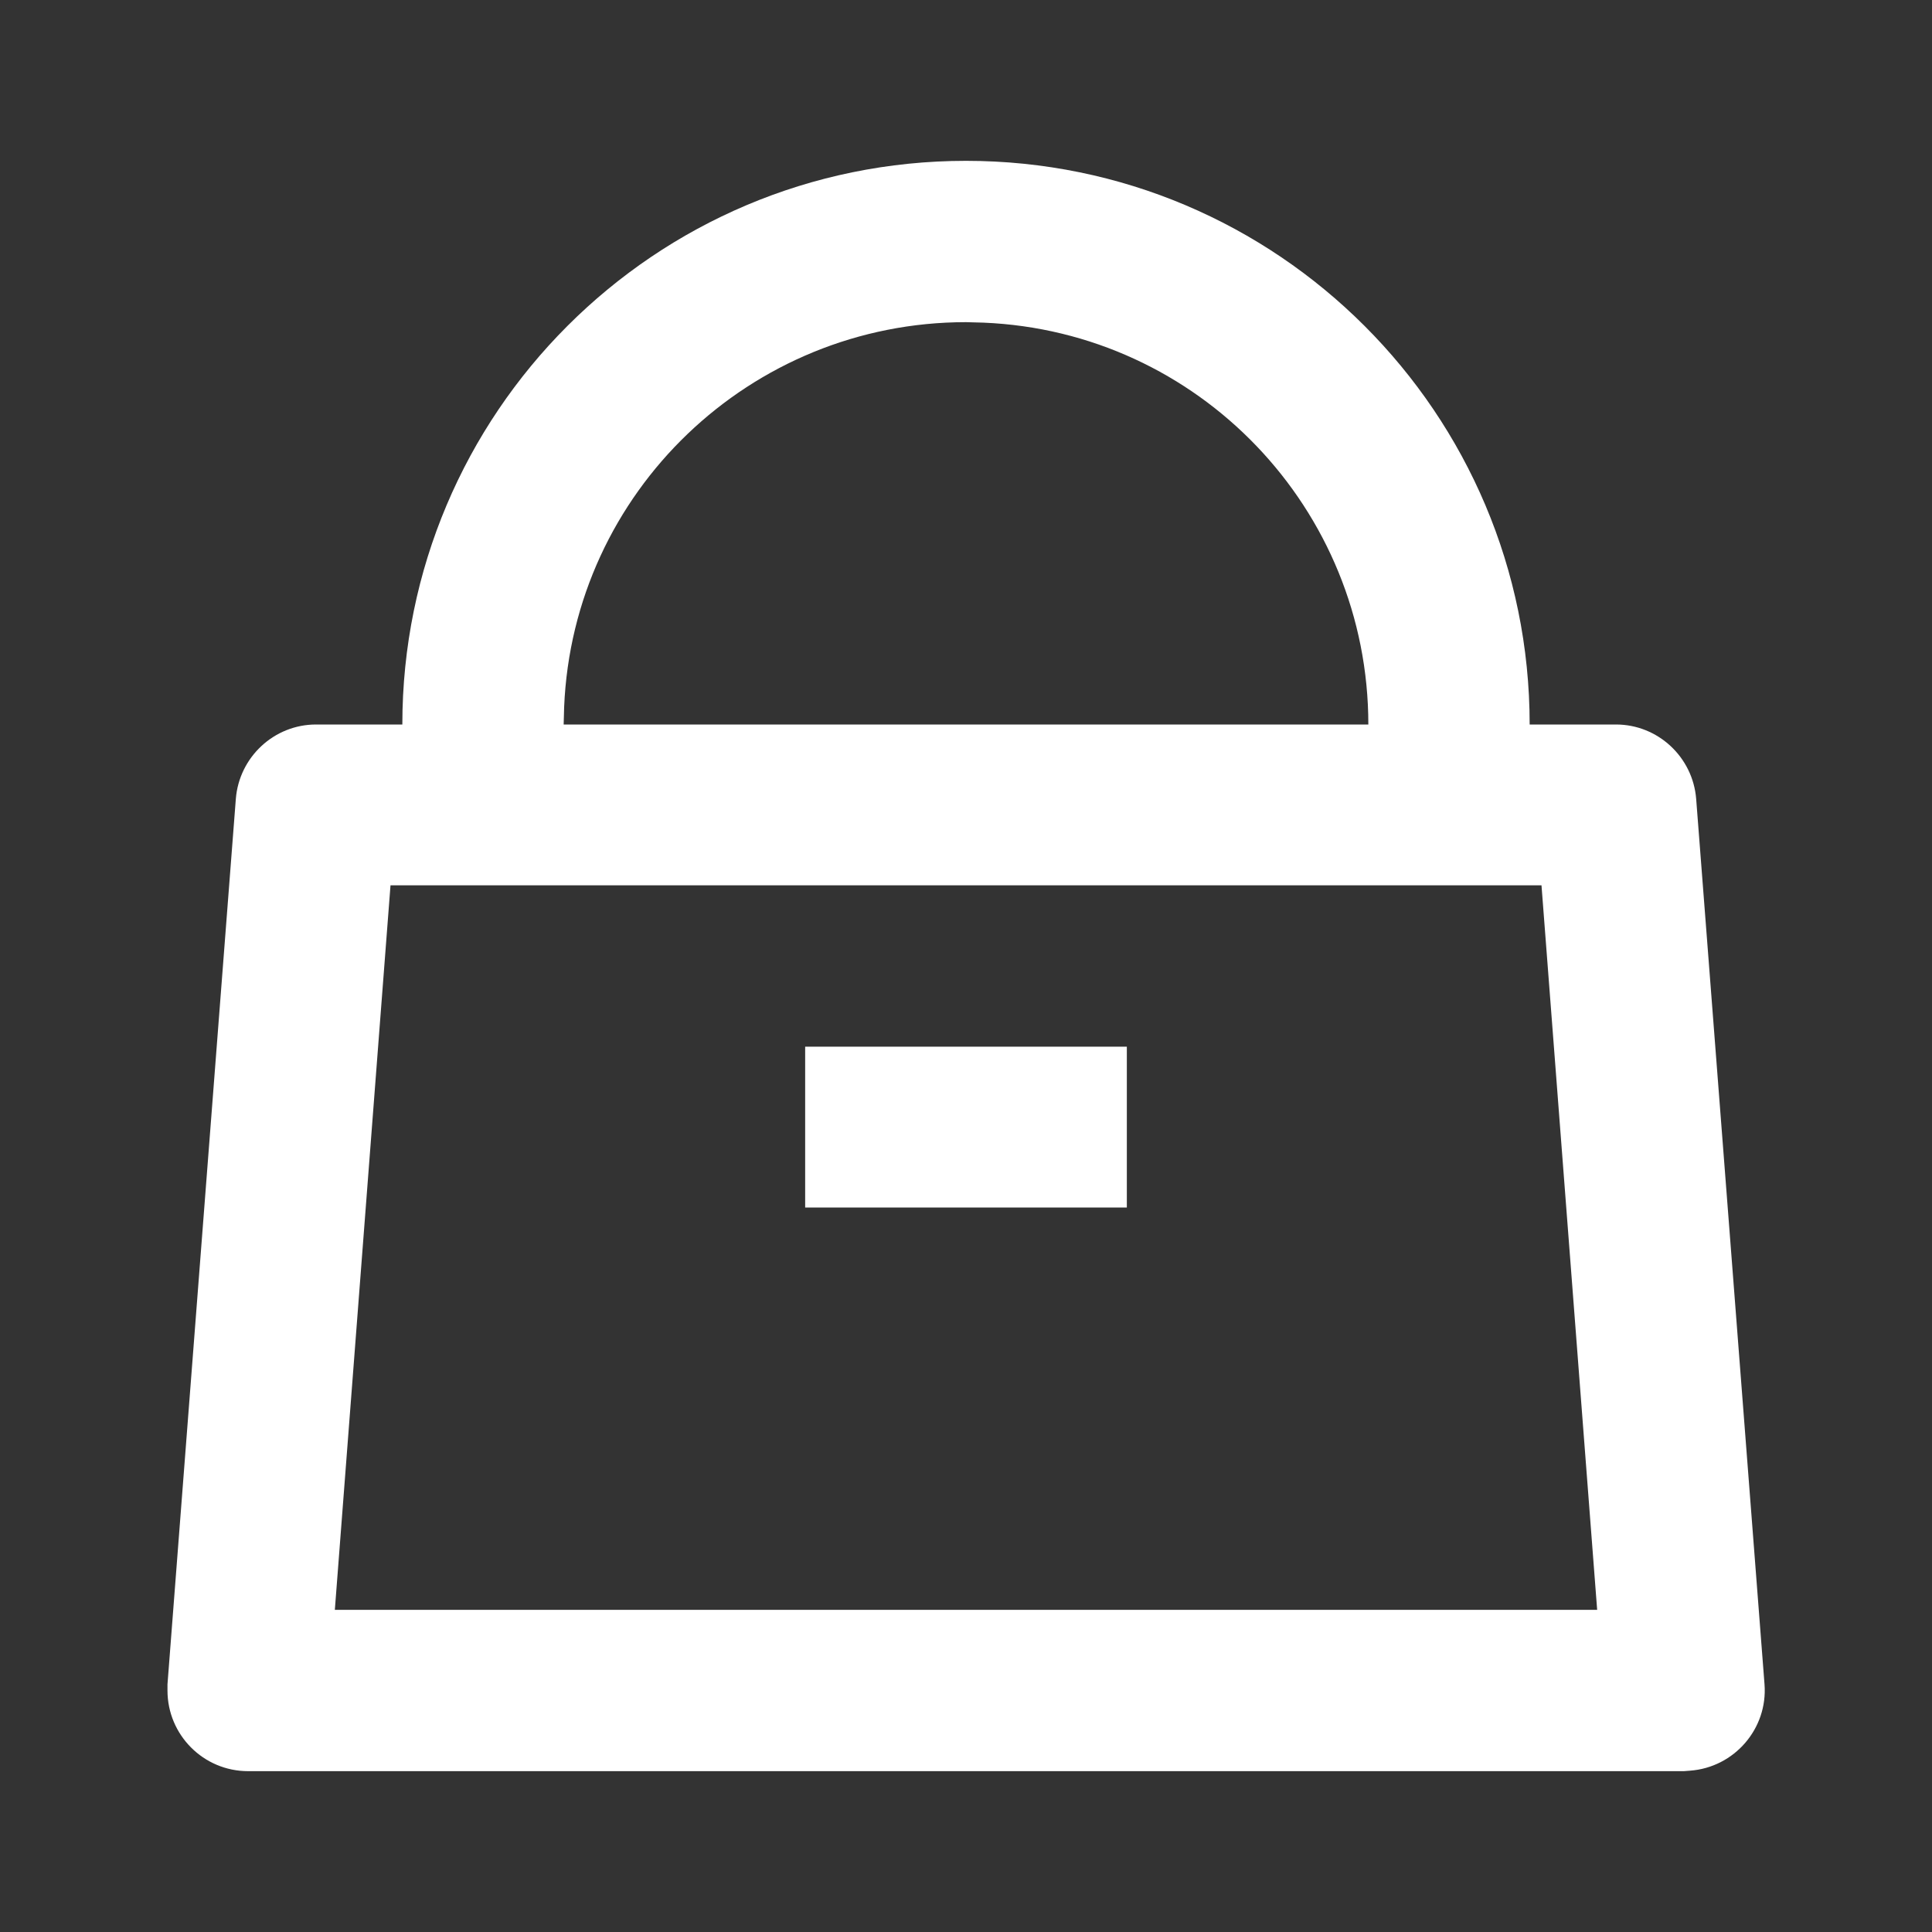 <?xml version="1.0" encoding="UTF-8"?>
<svg xmlns="http://www.w3.org/2000/svg" xmlns:xlink="http://www.w3.org/1999/xlink" width="16" height="16" viewBox="0 0 16 16" version="1.1">
<rect x="0" y="0" width="16" height="16" fill="#333333" stroke="none"/>
<g id="surface1">
<path style=" stroke:none;fill-rule:nonzero;fill:rgb(100%,100%,100%);fill-opacity:1;" d="M 8 1.332 C 10.578 1.332 12.668 3.422 12.668 6 L 13.383 6 C 13.73 6 14.02 6.27 14.047 6.617 L 14.613 13.949 C 14.641 14.316 14.363 14.637 13.996 14.664 L 13.945 14.668 L 2.055 14.668 C 1.684 14.668 1.387 14.367 1.387 14 L 1.387 13.949 L 1.953 6.617 C 1.98 6.27 2.27 6 2.617 6 L 3.332 6 C 3.332 3.422 5.422 1.332 8 1.332 Z M 12.766 7.332 L 3.234 7.332 L 2.773 13.332 L 13.227 13.332 Z M 9.332 8.668 L 9.332 10 L 6.668 10 L 6.668 8.668 Z M 8 2.668 C 6.215 2.668 4.746 4.074 4.672 5.855 L 4.668 6 L 11.332 6 C 11.332 4.215 9.926 2.746 8.145 2.672 Z M 8 2.668 "/>
</g>
</svg>
